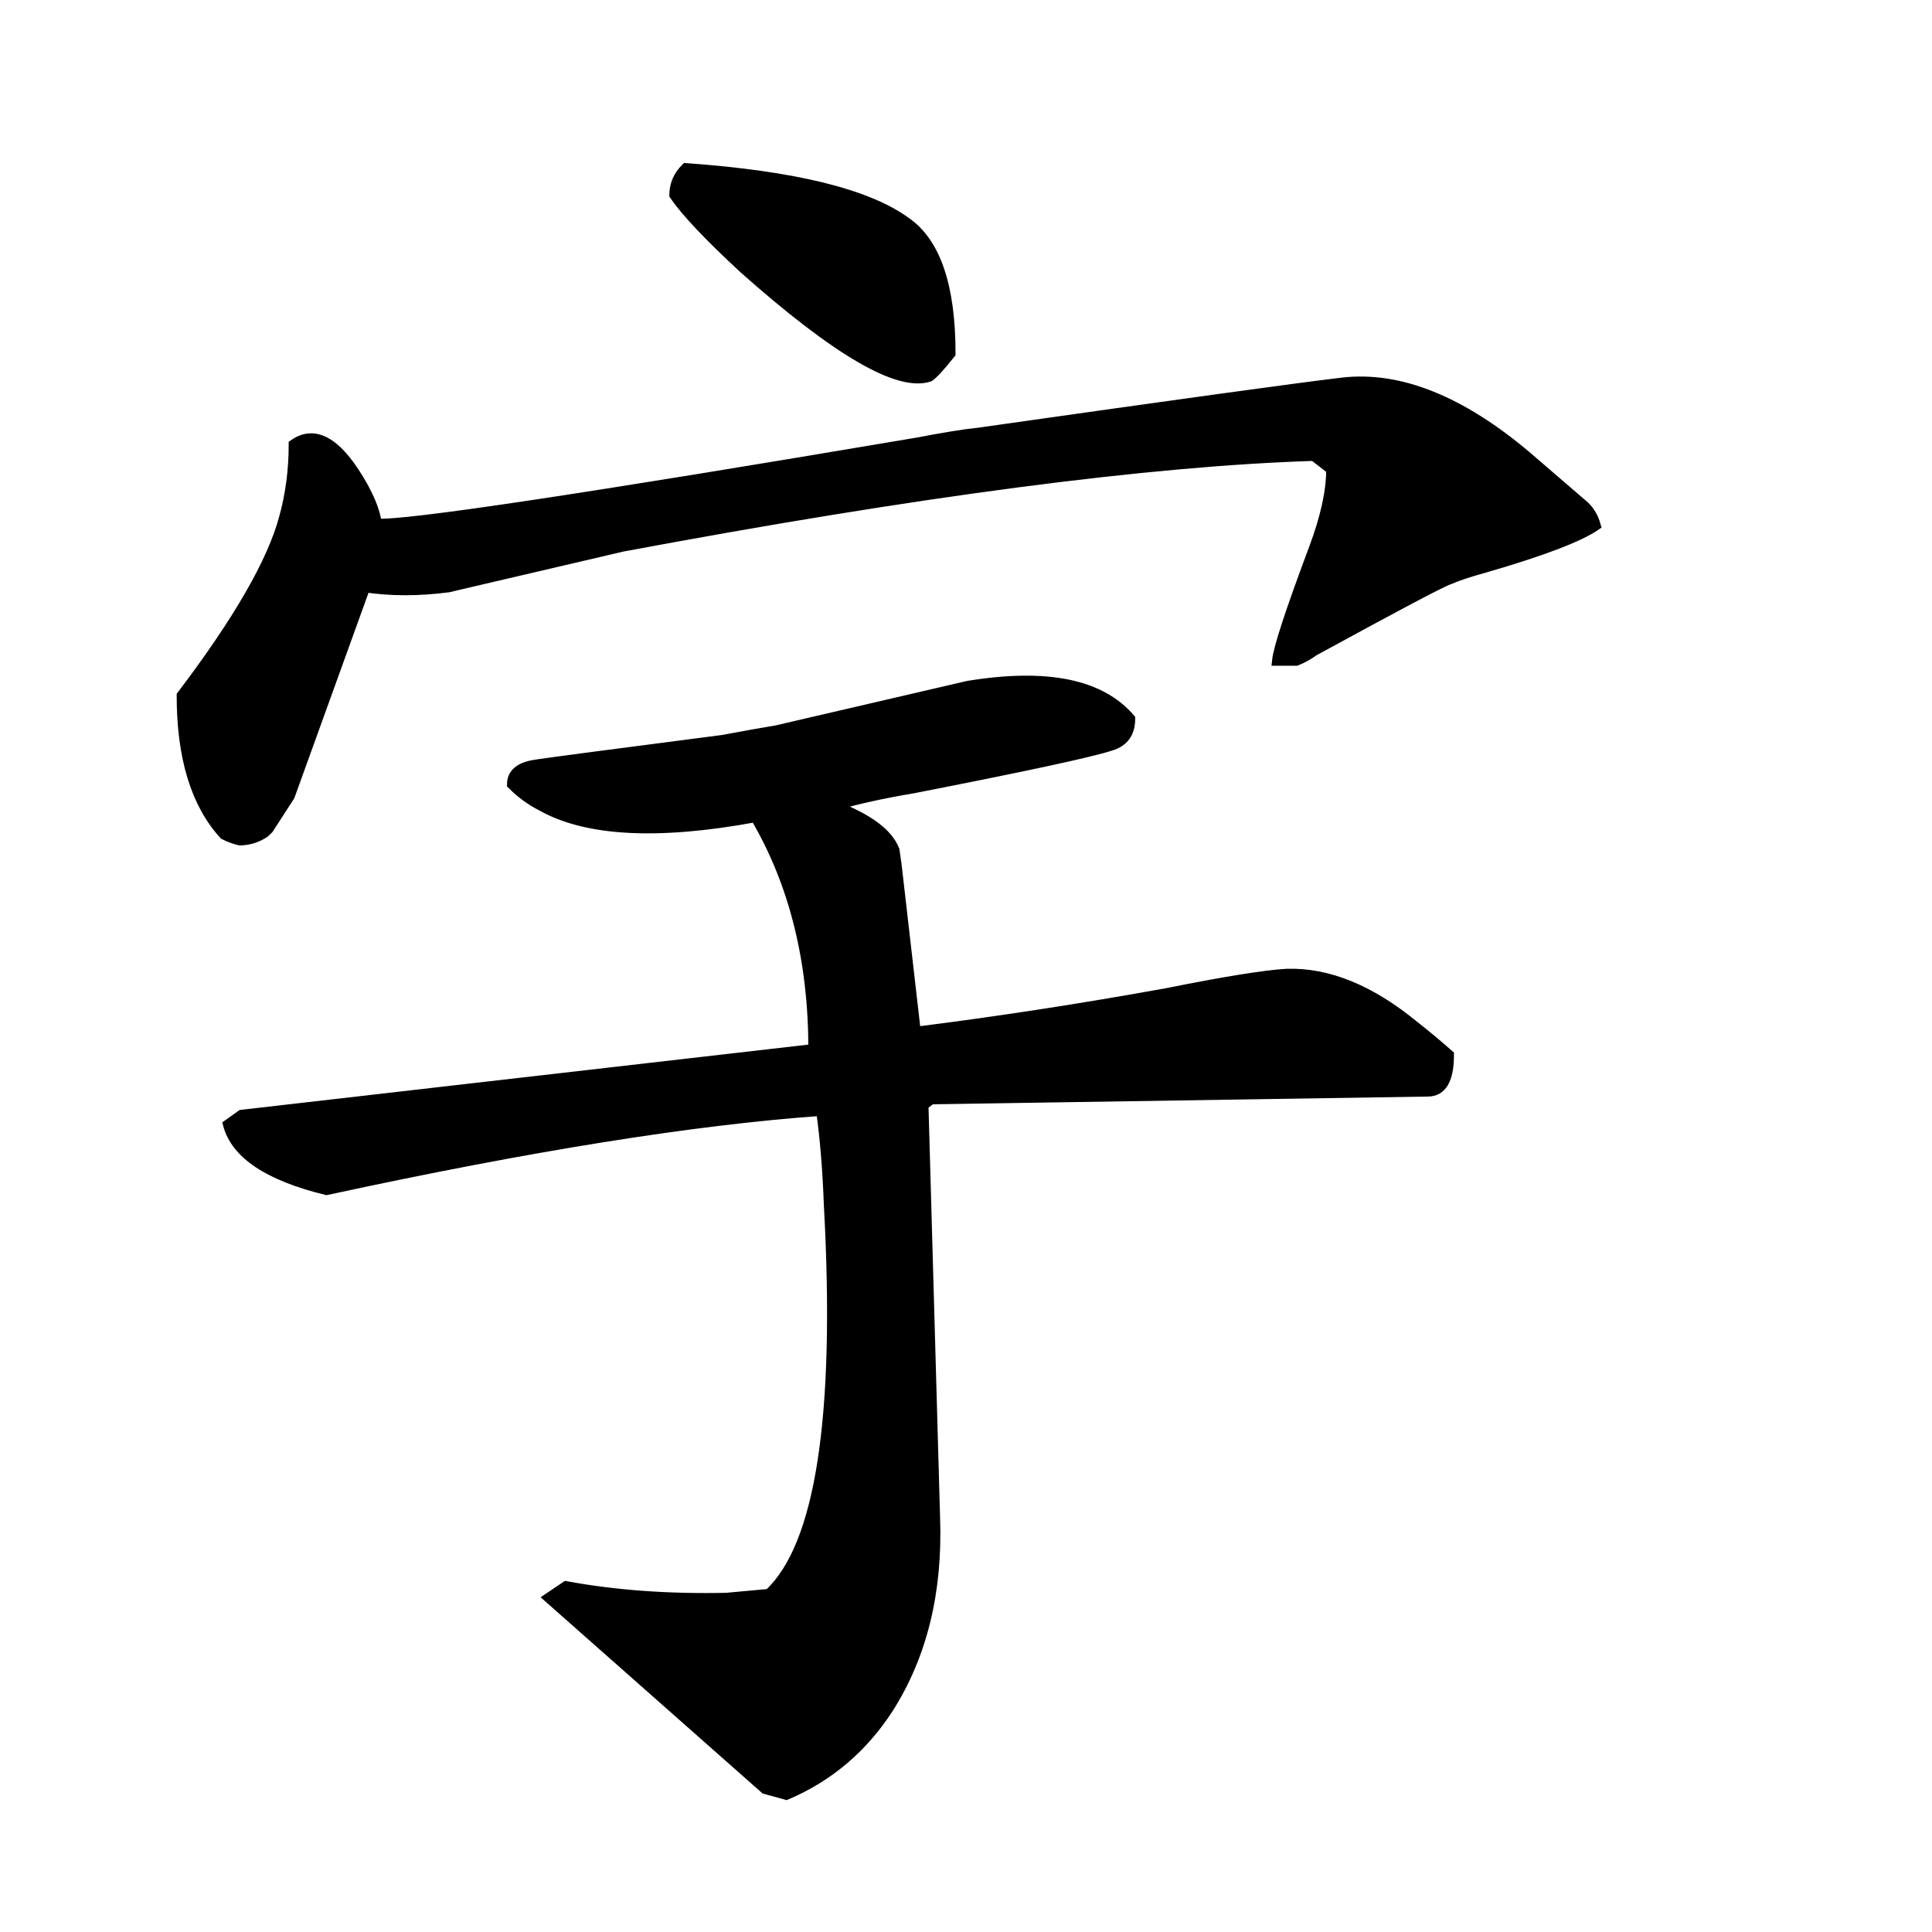 <svg width="194" height="194" version="1.1" xmlns="http://www.w3.org/2000/svg" xmlns:xlink="http://www.w3.org/1999/xlink"><path d="M95.45 35.50L95.45 35.50Q93.90 37.44 93.31 37.83L93.31 37.83Q88.66 39.38 74.69 26.97L74.69 26.97Q69.45 22.12 67.71 19.59L67.71 19.59Q67.71 18.04 68.87 16.88L68.87 16.88Q85.17 18.04 90.99 22.31L90.99 22.31Q95.45 25.41 95.45 35.50ZM160.24 52.77L160.24 52.77Q157.72 54.51 148.99 57.04L148.99 57.04Q146.86 57.62 145.50 58.20L145.50 58.20Q144.34 58.59 131.92 65.38L131.92 65.38Q131.14 65.96 130.17 66.35L130.17 66.35L128.23 66.35Q128.43 64.41 131.92 55.10L131.92 55.10Q133.67 50.44 133.67 47.14L133.67 47.14L131.92 45.78Q107.09 46.56 62.47 54.90L62.47 54.90L45.01 58.98Q40.55 59.56 36.67 58.98L36.67 58.98L29.10 79.93L26.97 83.23L26.58 83.61Q25.41 84.39 24.06 84.39L24.06 84.39Q23.28 84.20 22.50 83.81L22.50 83.81Q18.24 79.15 18.24 69.84L18.24 69.84Q26.77 58.59 28.52 51.99L28.52 51.99Q29.49 48.50 29.49 44.62L29.49 44.62Q32.79 42.29 36.47 48.89L36.47 48.89Q37.64 51.02 37.83 52.57L37.83 52.57Q41.71 52.96 92.15 44.43L92.15 44.43Q96.22 43.65 98.16 43.46L98.16 43.46Q128.23 39.19 134.83 38.41L134.83 38.41Q143.37 37.44 153.26 45.78L153.26 45.78L158.89 50.63Q159.86 51.41 160.24 52.77ZM145.50 105.92L145.50 105.92Q145.50 109.61 143.37 109.61L143.37 109.61L93.51 110.39L92.73 110.97L93.90 152.48Q94.28 163.54 89.24 171.50L89.24 171.50Q85.36 177.51 78.96 180.23L78.96 180.23L76.82 179.64L55.10 160.44L56.84 159.27Q64.21 160.63 72.94 160.44L72.94 160.44L77.21 160.05Q84.97 152.87 83.23 121.06L83.23 121.06Q83.03 115.62 82.45 111.55L82.45 111.55Q63.24 112.91 32.79 119.50L32.79 119.50Q24.06 117.37 22.89 112.91L22.89 112.91L24.25 111.94L81.67 105.34Q81.67 91.96 75.85 82.06L75.85 82.06Q61.11 84.78 54.32 80.90L54.32 80.90Q52.77 80.12 51.41 78.76L51.41 78.76Q51.41 77.21 53.54 76.82L53.54 76.82Q54.51 76.63 72.56 74.30L72.56 74.30Q75.66 73.72 77.99 73.33L77.99 73.33L97.19 68.87Q109.03 66.93 113.49 72.17L113.49 72.17Q113.49 74.30 111.55 74.88L111.55 74.88Q108.64 75.85 91.76 79.15L91.76 79.15Q87.11 79.93 83.81 80.90L83.81 80.90Q88.85 82.84 89.82 85.36L89.82 85.36L90.02 86.72L91.96 103.60Q104.37 102.04 117.18 99.72L117.18 99.72Q125.91 97.97 129.20 97.78L129.20 97.78Q135.41 97.58 142.01 103.01L142.01 103.01Q143.75 104.37 145.50 105.92Z" stroke="#000" fill="black" /></svg>